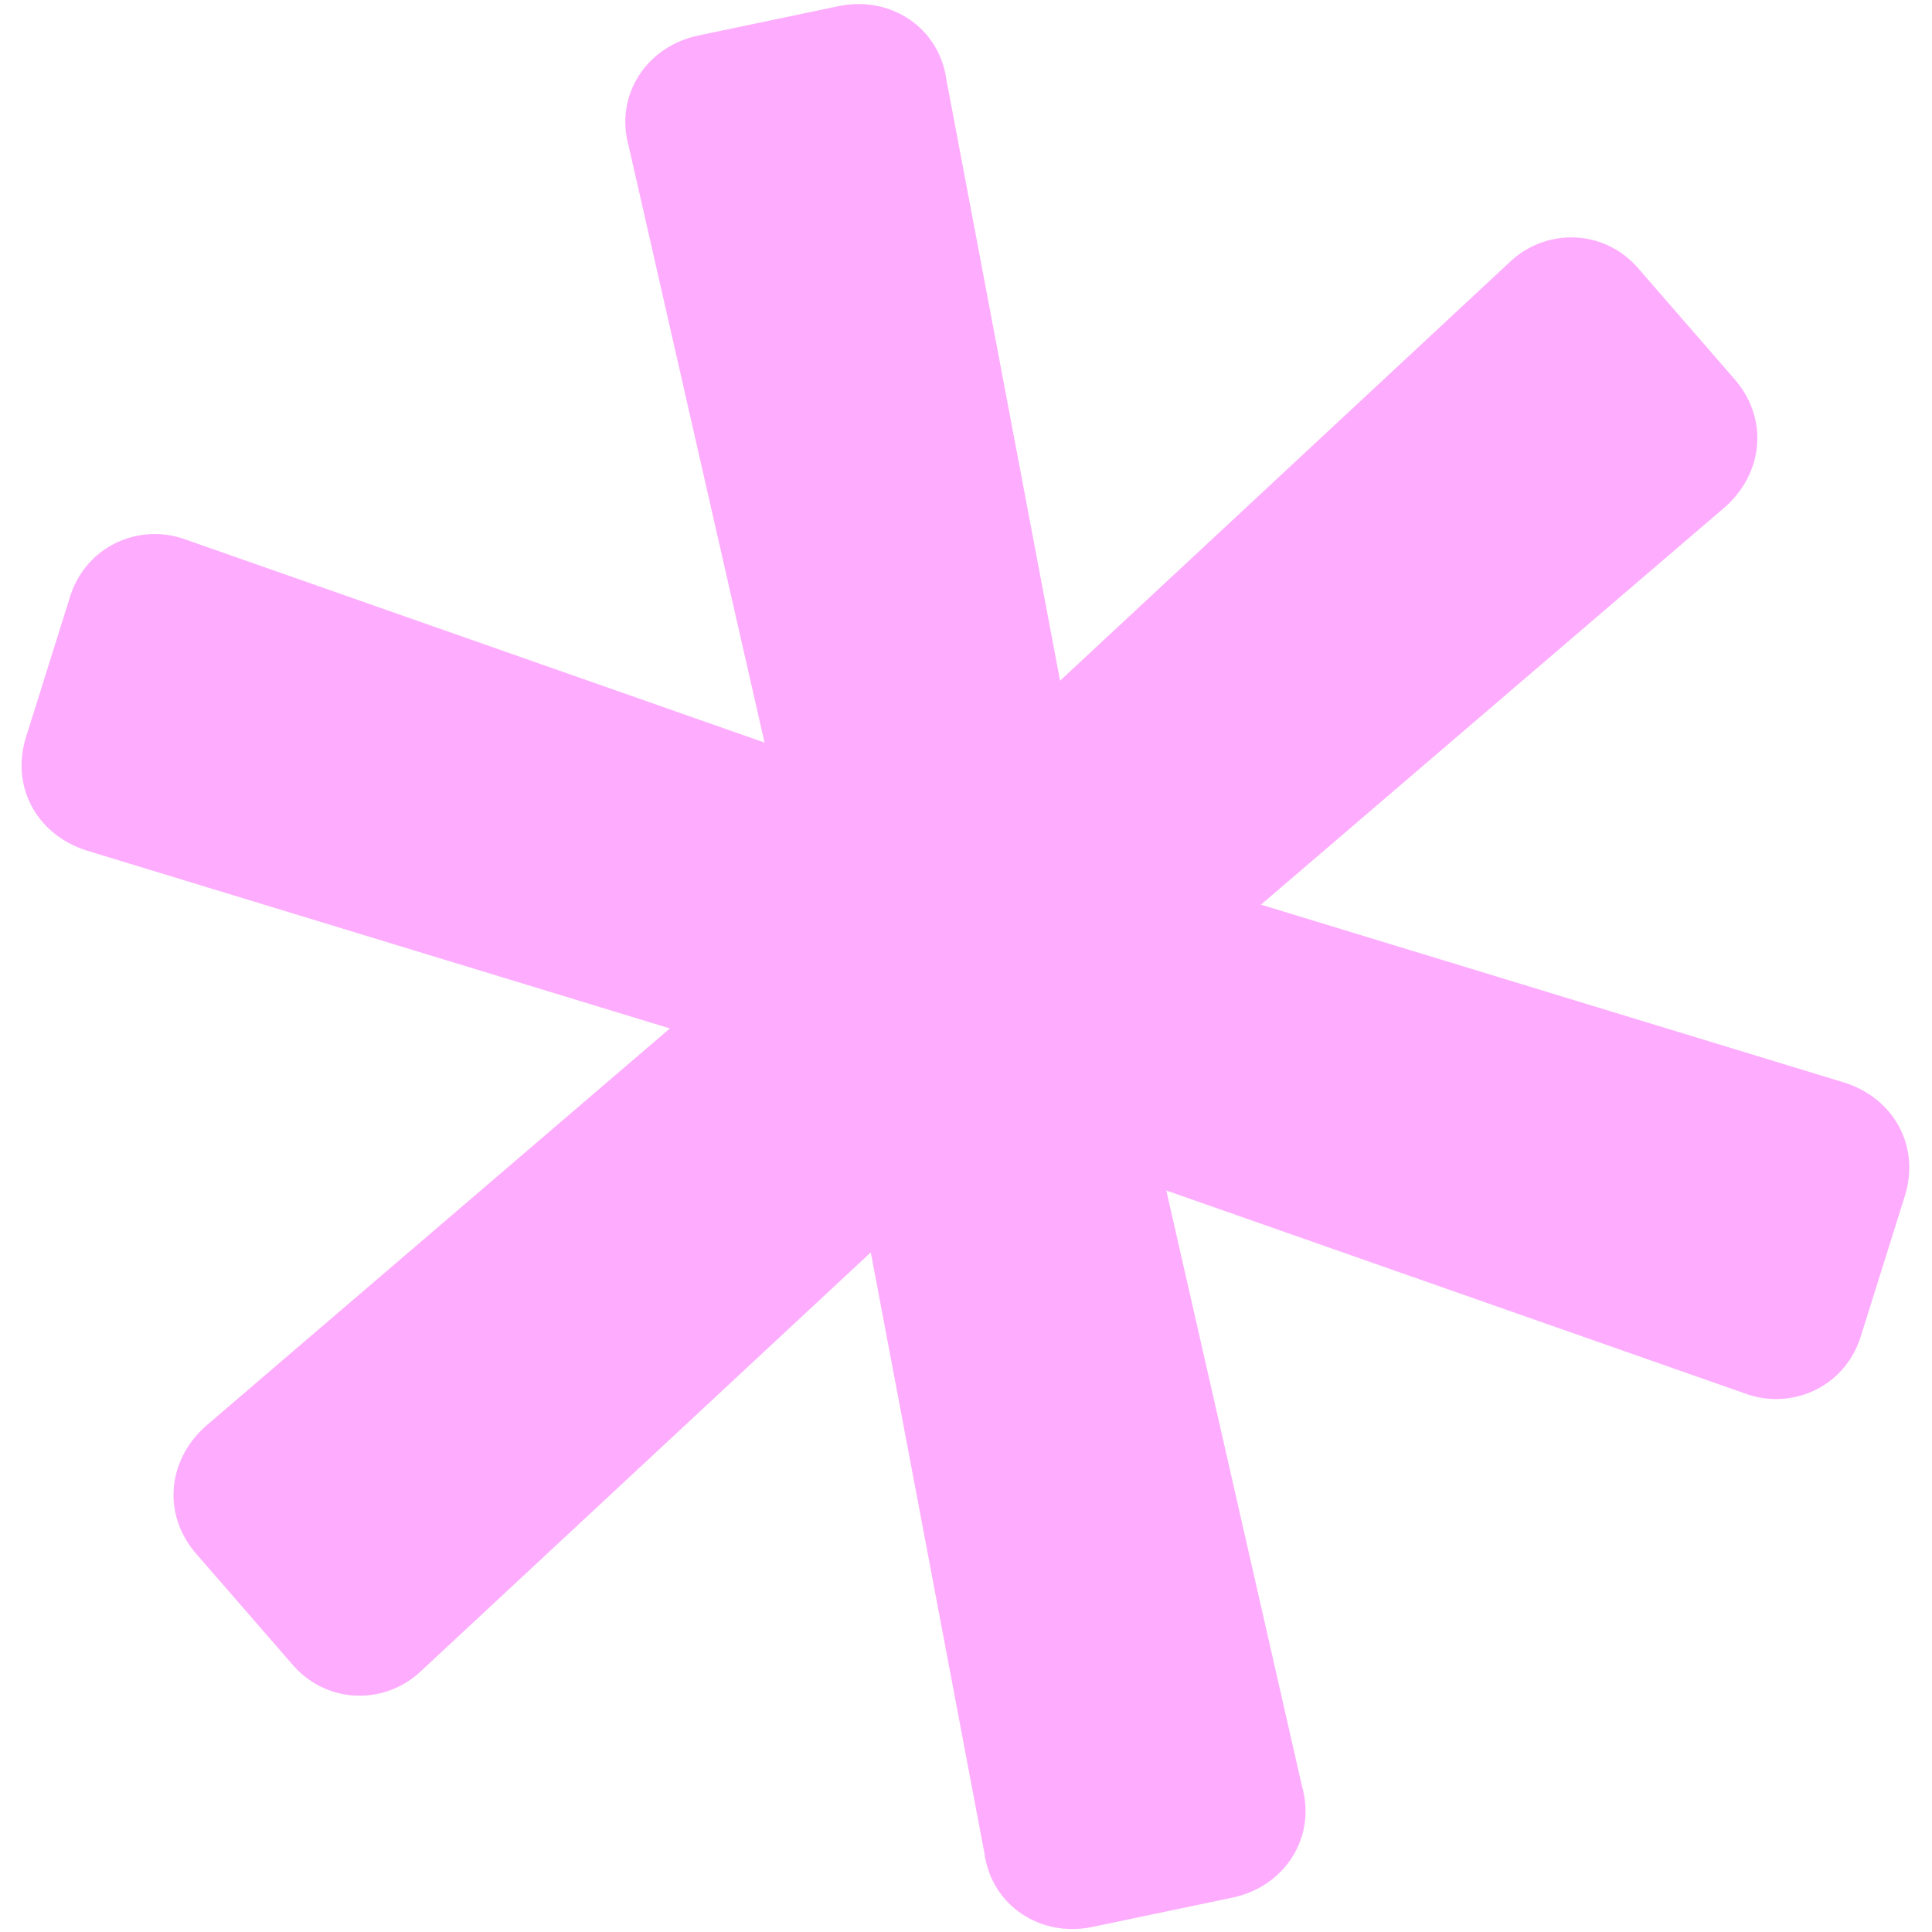 <svg viewBox="0 0 512 512" xmlns="http://www.w3.org/2000/svg" xml:space="preserve" style="fill-rule:evenodd;clip-rule:evenodd;stroke-linejoin:round;stroke-miterlimit:2"><path d="m478 334-142-78 142-78c12-7 16-21 9-33l-19-34c-7-12-22-15-33-8l-139 84 3-162c1-14-10-25-24-25h-38c-14 0-25 11-24 25l3 162-139-84c-11-7-26-4-33 8l-19 34c-7 12-3 26 9 33l142 78-142 78c-12 7-16 21-9 33l19 34c7 12 22 15 33 8l139-84-3 162c-1 14 10 25 24 25h38c14 0 25-11 24-25l-3-162 139 84c11 7 26 4 33-8l19-34c7-12 3-26-9-33Z" style="fill:#feadfe;fill-rule:nonzero" transform="matrix(.979 -.205 .204 .979 -47 58)"/></svg>
